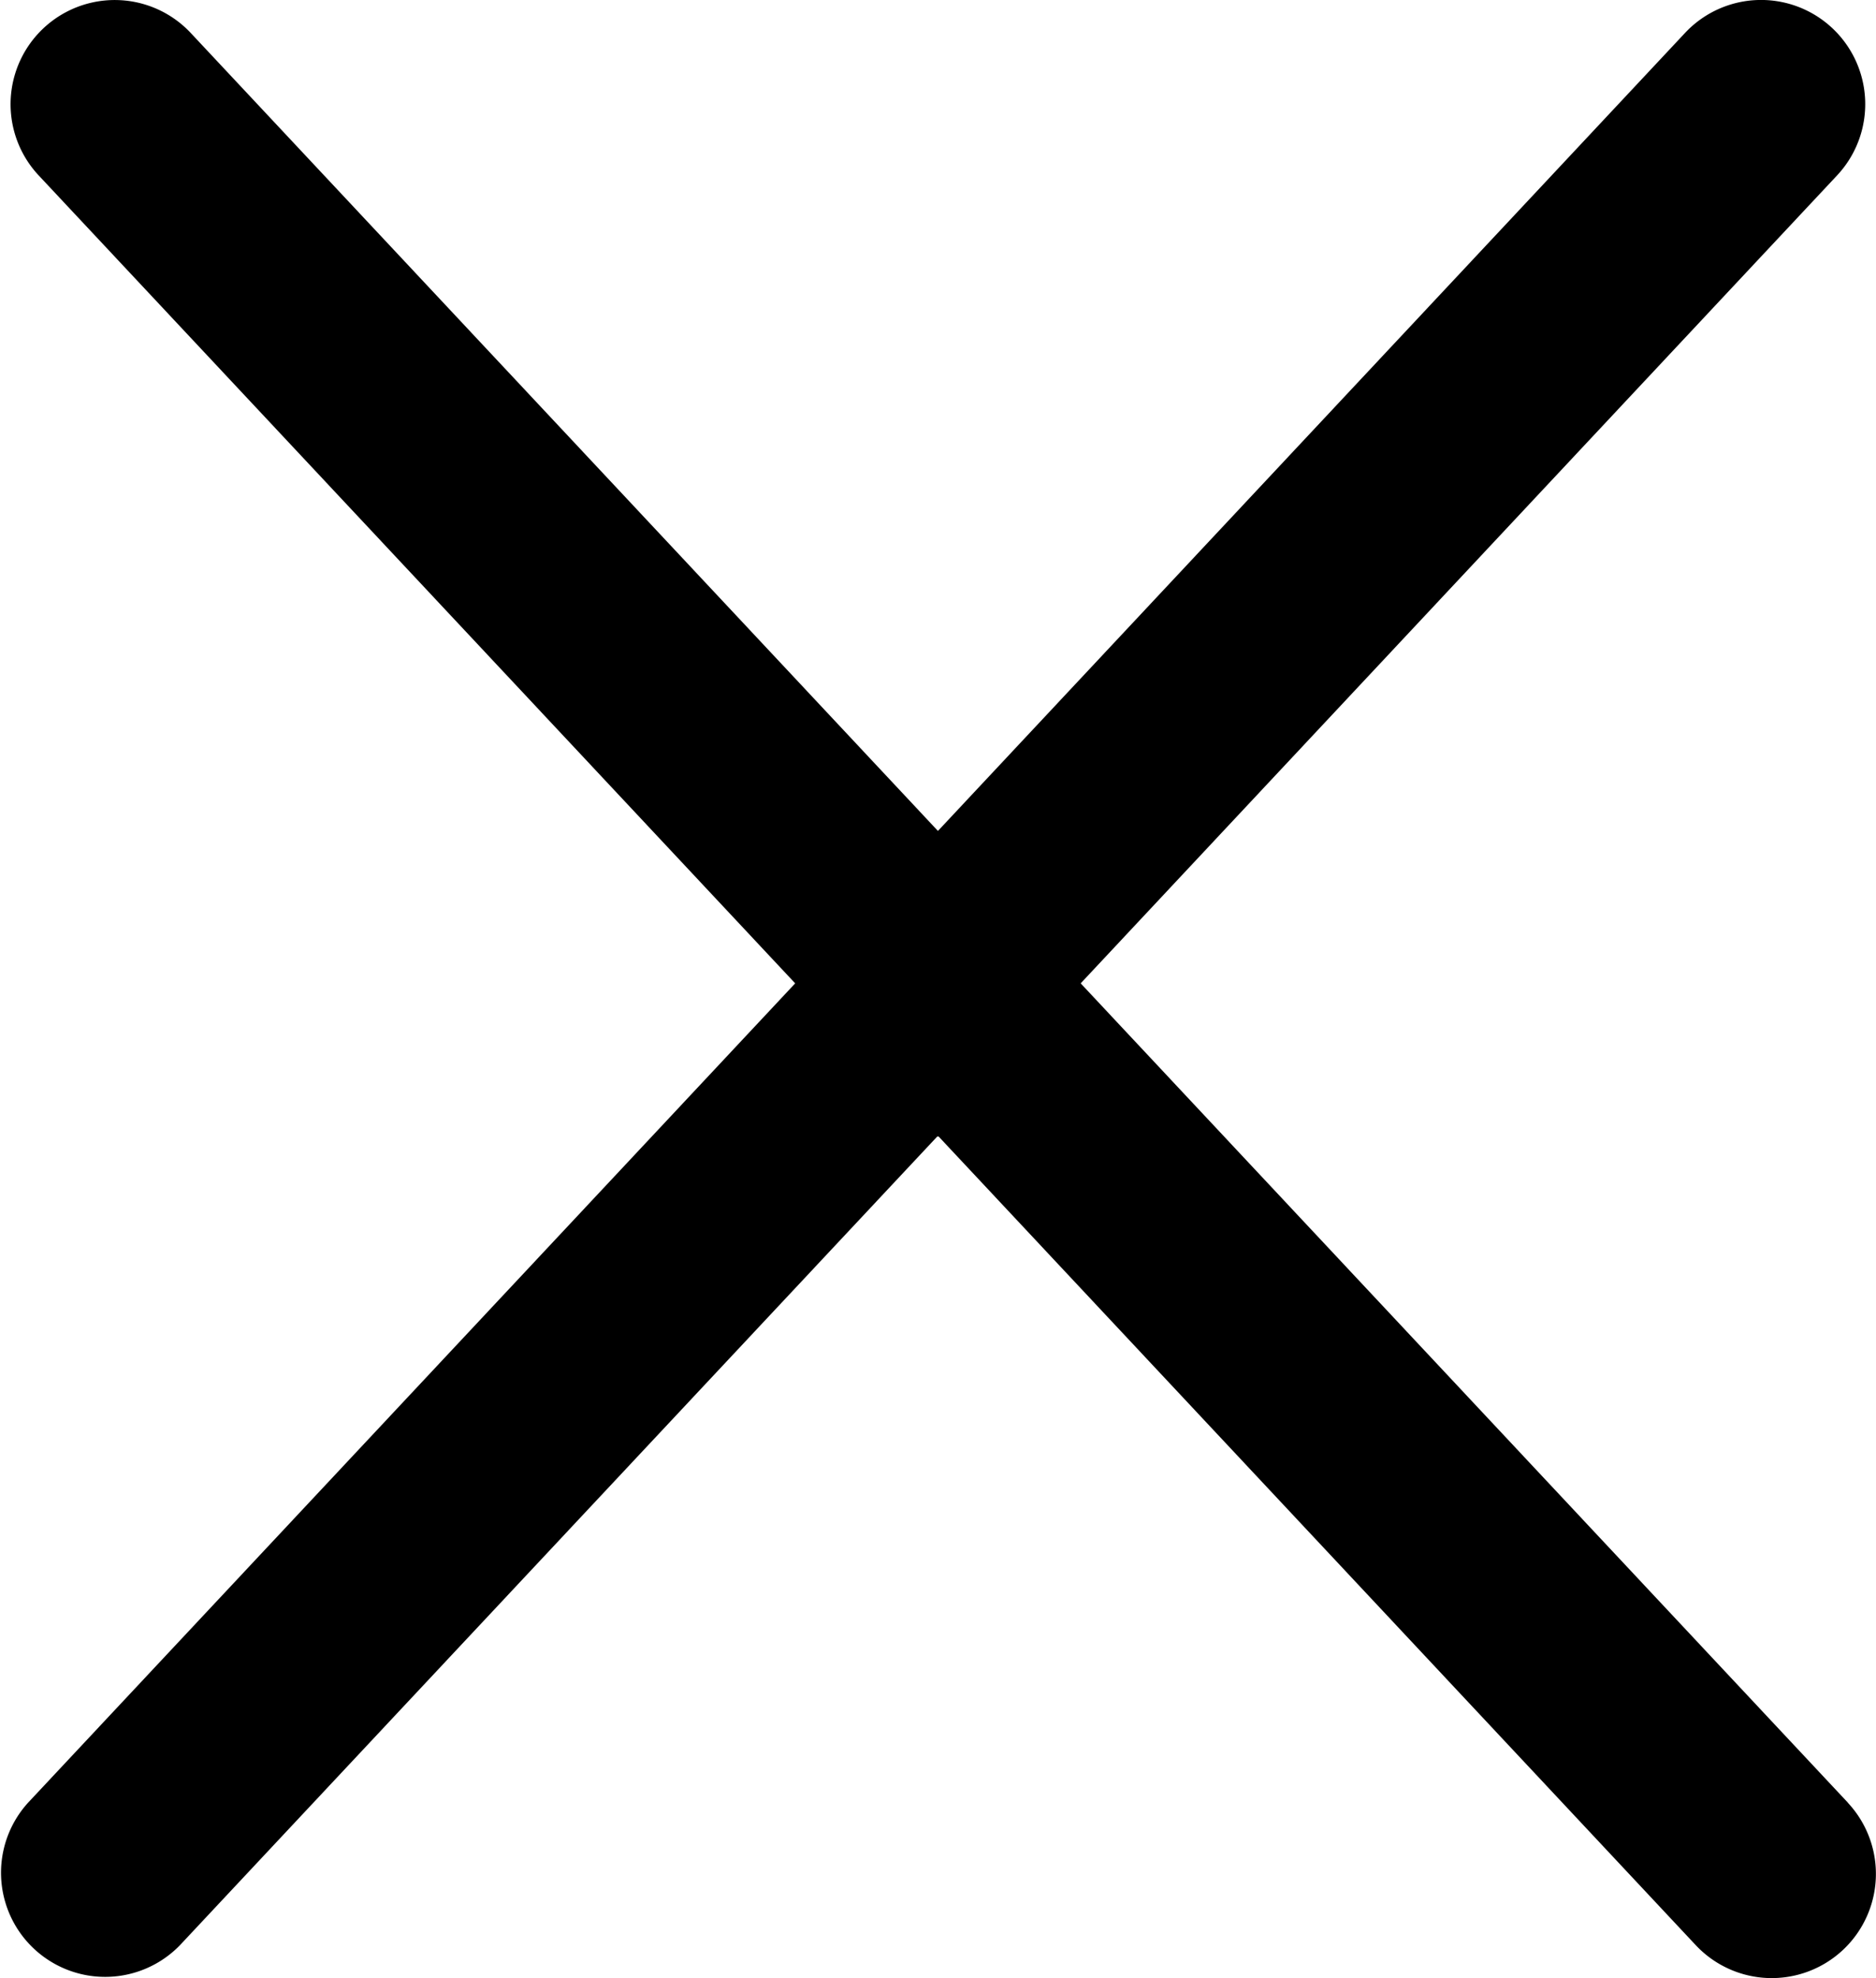 <svg xmlns="http://www.w3.org/2000/svg" id="e3f8d1a7-ca7b-4323-8295-1ba1b2b65f98" data-name="Layer 1" width="14.233" height="15.002" viewBox="0 0 14.233 15.002"><path d="M14.23,13.882,8.409,7.668,14.148,1.54A.79.79,0,0,0,12.994.46L7.326,6.512,1.657.46A.79.79,0,1,0,.504,1.541L6.243,7.668l-5.82,6.214a.79.79,0,0,0,1.153,1.08l5.75-6.138,5.749,6.138a.79.79,0,1,0,1.154-1.08Z" transform="translate(-0.21 -0.21)"></path></svg>